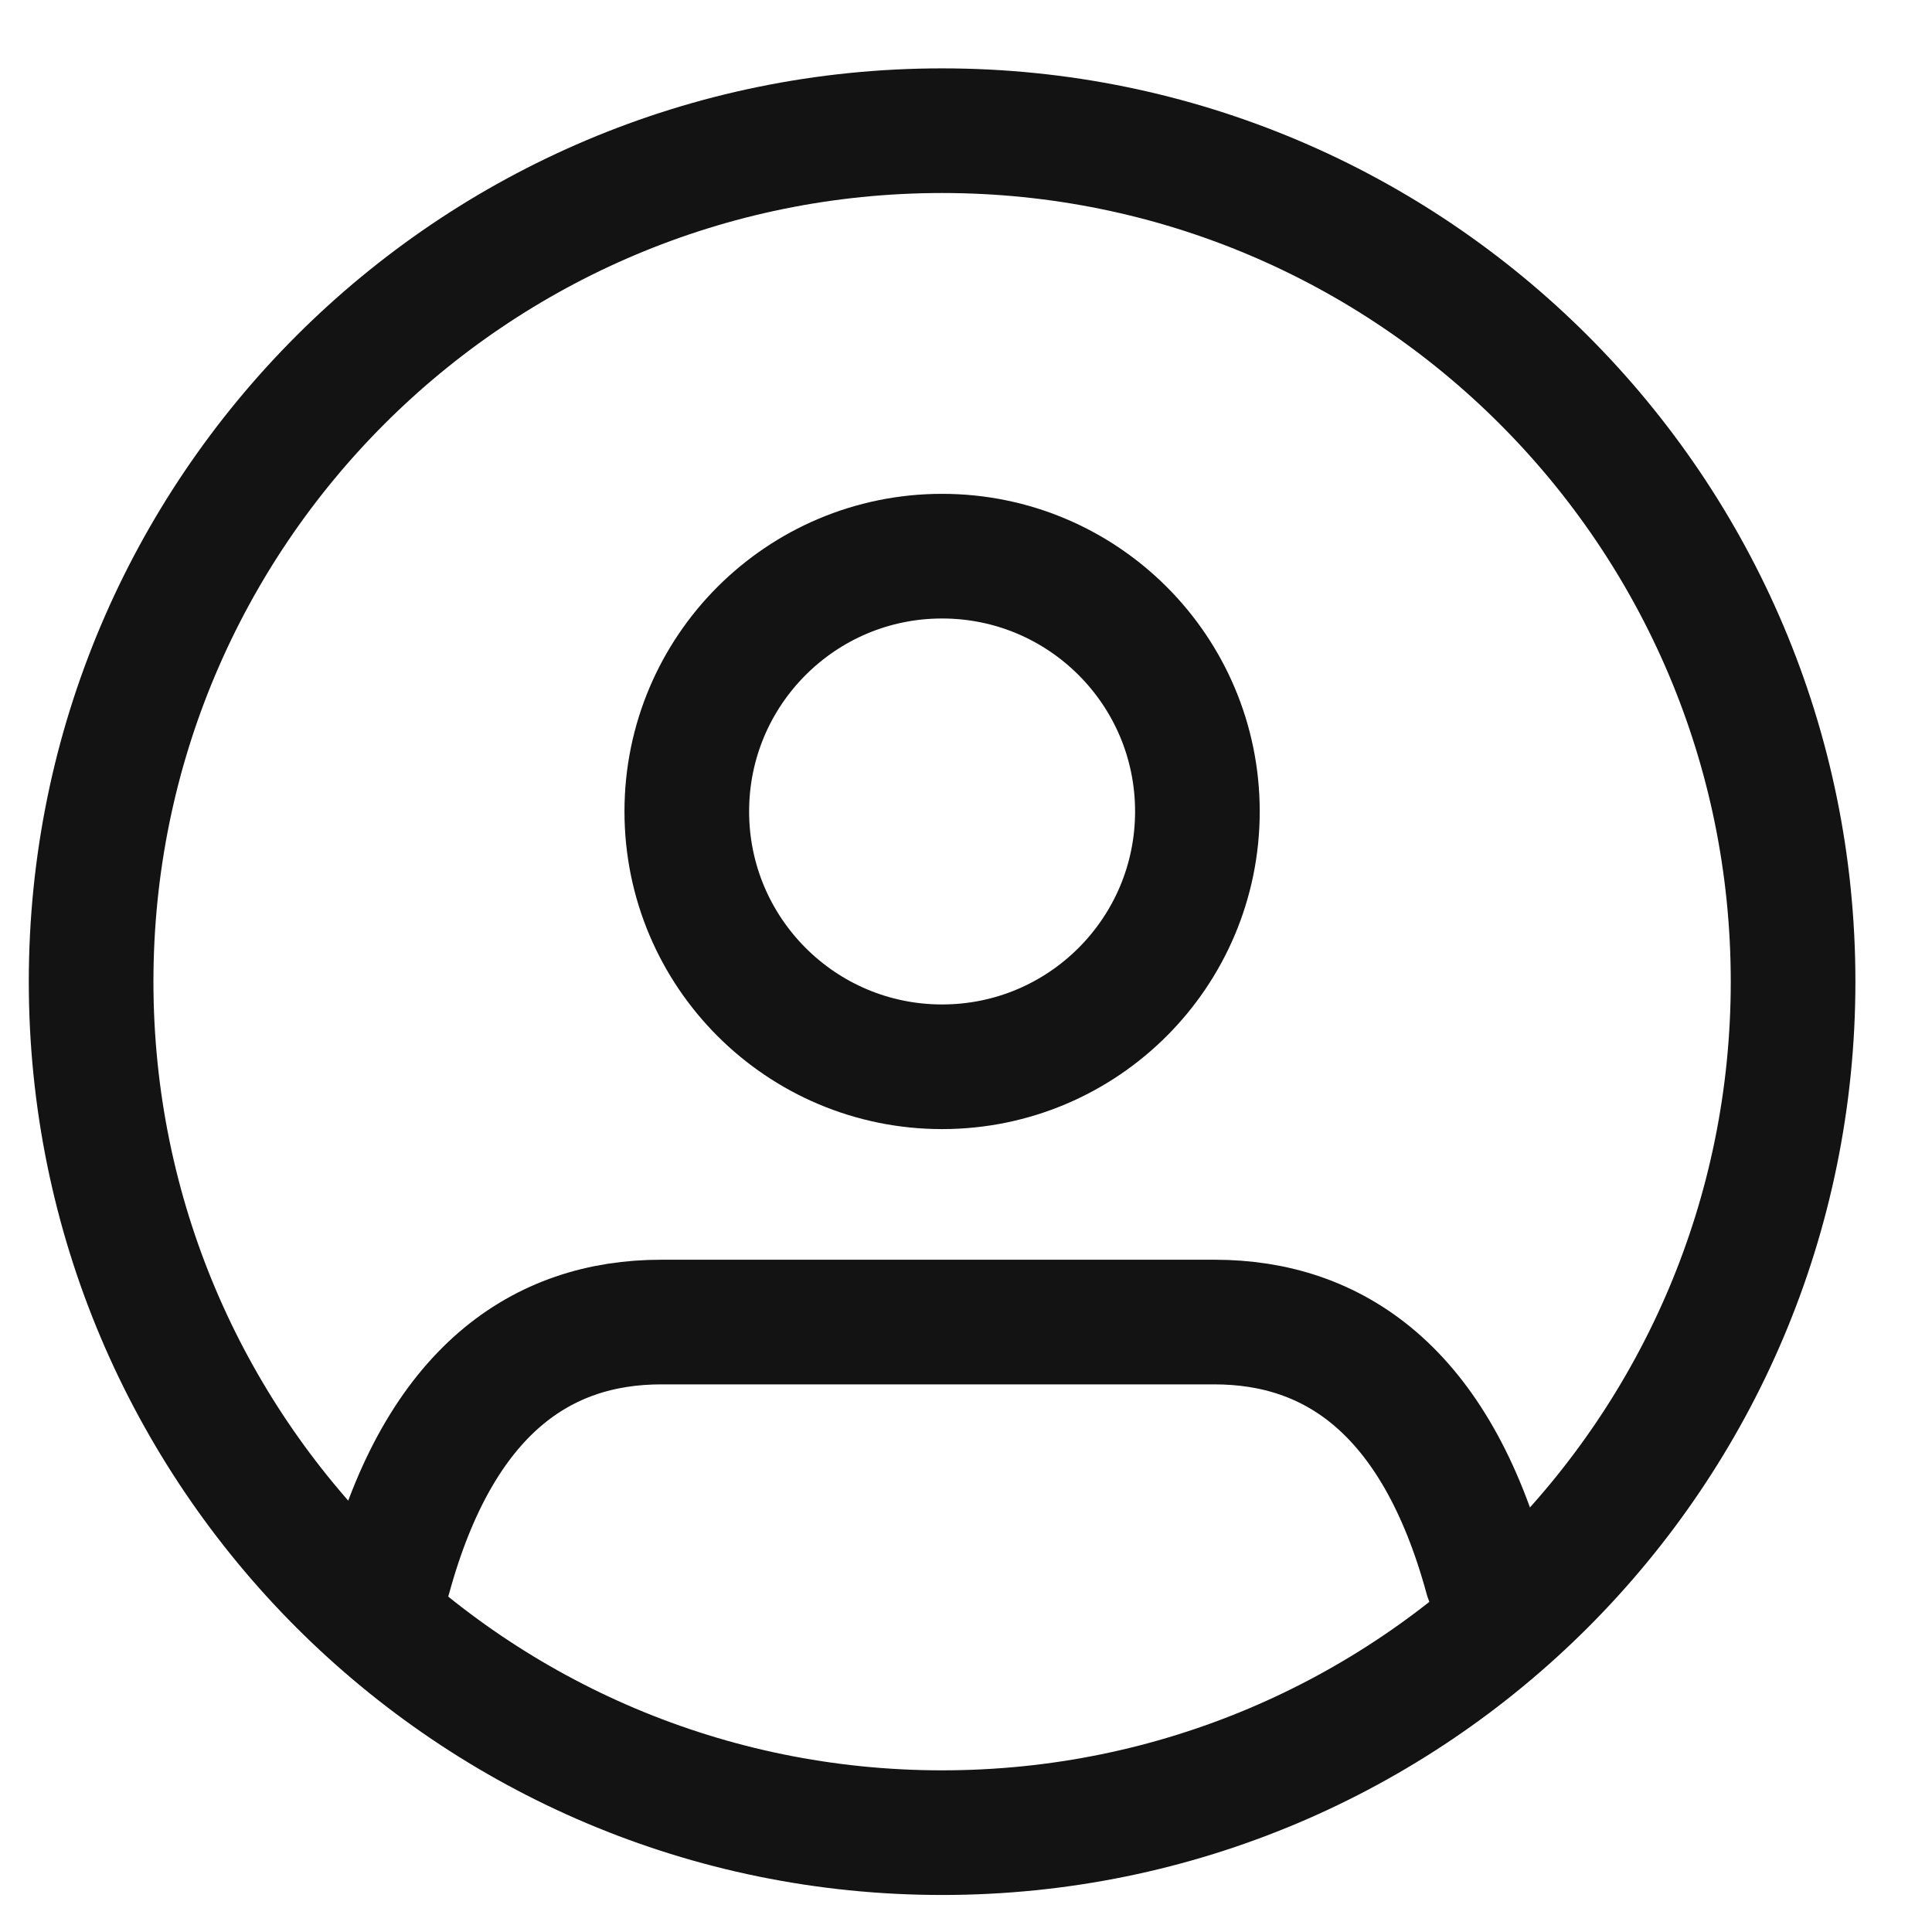 <svg width="31" height="31" viewBox="0 0 31 31" fill="none" xmlns="http://www.w3.org/2000/svg">
<g clip-path="url(#clip0_12_168)">
<path d="M6.241 25.309C7.06 22.305 8.699 21.213 10.61 21.213H19.486C21.397 21.213 23.036 22.305 23.855 25.309" stroke="#141313" stroke-width="2" stroke-linecap="round" stroke-linejoin="round"/>
<path d="M15.116 17.117C17.379 17.117 19.213 15.283 19.213 13.02C19.213 10.758 17.379 8.924 15.116 8.924C12.854 8.924 11.02 10.758 11.02 13.02C11.02 15.283 12.854 17.117 15.116 17.117Z" stroke="#141313" stroke-width="2" stroke-linecap="round" stroke-linejoin="round"/>
<path d="M15.117 29.406C22.658 29.406 28.771 23.293 28.771 15.751C28.771 8.21 22.658 2.097 15.117 2.097C7.575 2.097 1.462 8.21 1.462 15.751C1.462 23.293 7.575 29.406 15.117 29.406Z" stroke="#141313" stroke-width="2" stroke-linecap="round" stroke-linejoin="round"/>
</g>
<defs>
<clipPath id="clip0_12_168">
<rect width="30.04" height="30.04" fill="white" transform="translate(0.096 0.731)"/>
</clipPath>
</defs>
</svg>
